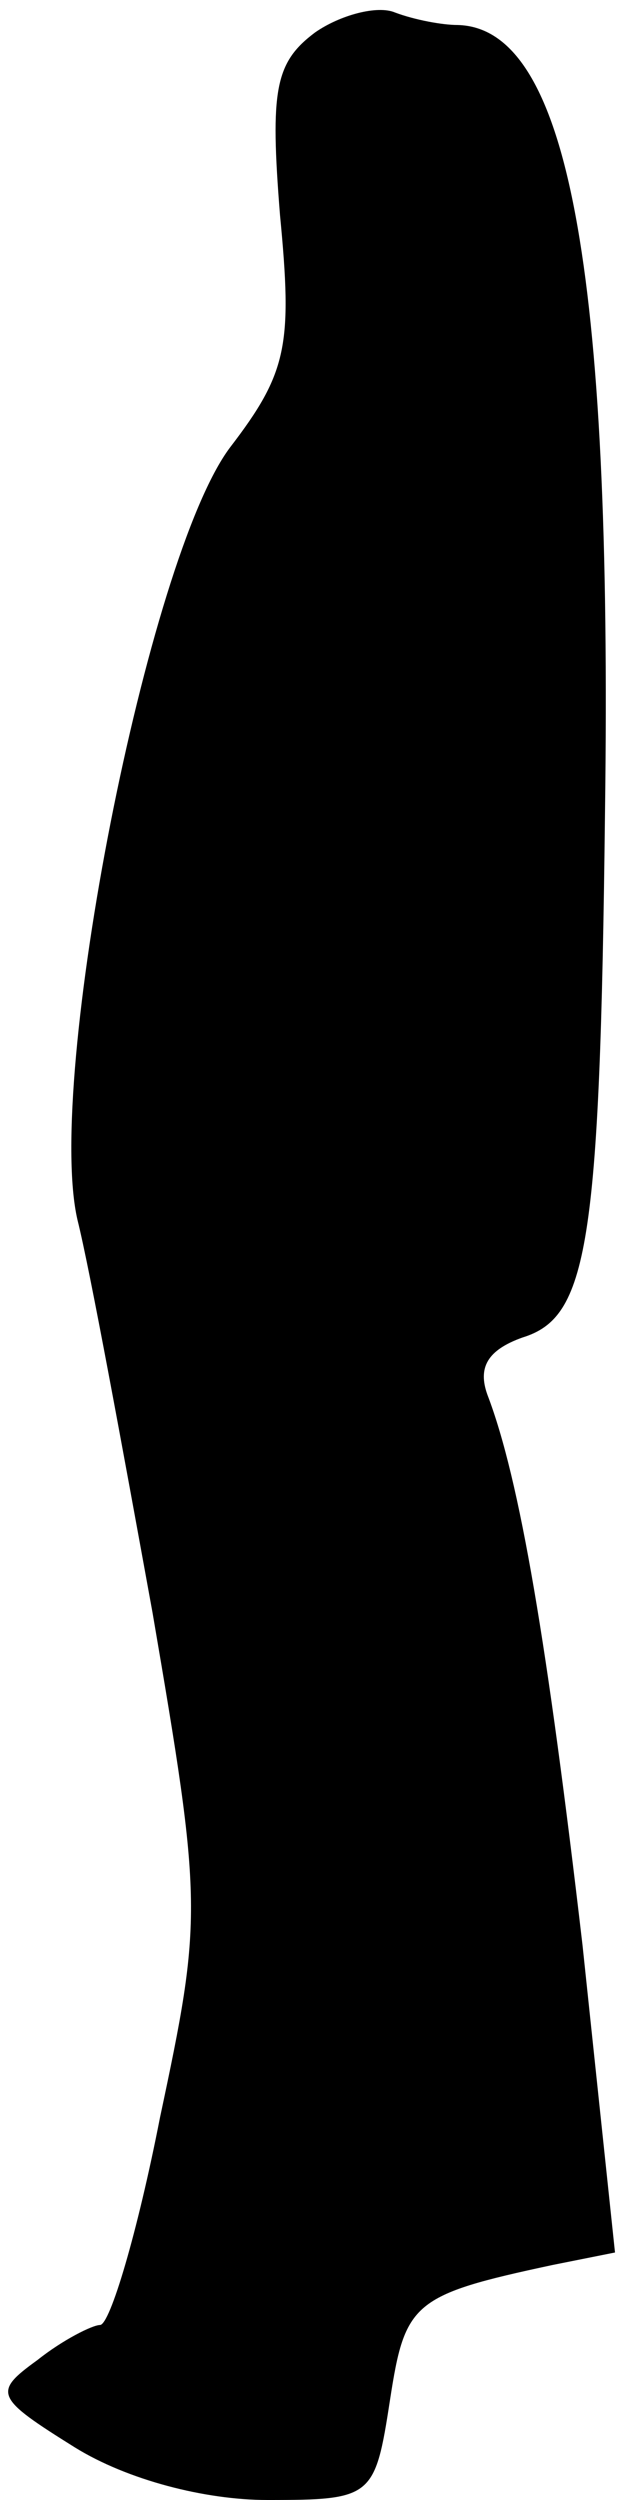<?xml version="1.0" standalone="no"?>
<!DOCTYPE svg PUBLIC "-//W3C//DTD SVG 20010904//EN"
 "http://www.w3.org/TR/2001/REC-SVG-20010904/DTD/svg10.dtd">
<svg version="1.0" xmlns="http://www.w3.org/2000/svg"
 width="25pt" height="100pt" viewBox="0 0 25 100"
 preserveAspectRatio="xMidYMid meet">
<g transform="translate(0,100) scale(0.1,-0.1)"
fill="#000000" stroke="none">
<path fill="#000000" stroke="none" d="M126 987 c-16 -12 -18 -23 -14 -73 5
-52 3 -63 -20 -93 -33 -44 -74 -253 -61 -309 5 -20 18 -91 30 -157 20 -117 20
-122 3 -202 -9 -46 -20 -83 -24 -83 -3 0 -15 -6 -25 -14 -18 -13 -17 -15 15
-35 21 -13 52 -21 77 -21 42 0 43 1 49 40 6 39 9 42 65 54 l25 5 -13 123 c-14
120 -25 186 -38 220 -4 11 0 18 14 23 26 8 31 36 33 210 3 219 -15 314 -59
315 -6 0 -17 2 -25 5 -7 3 -22 -1 -32 -8z"/>
</g>
</svg>
